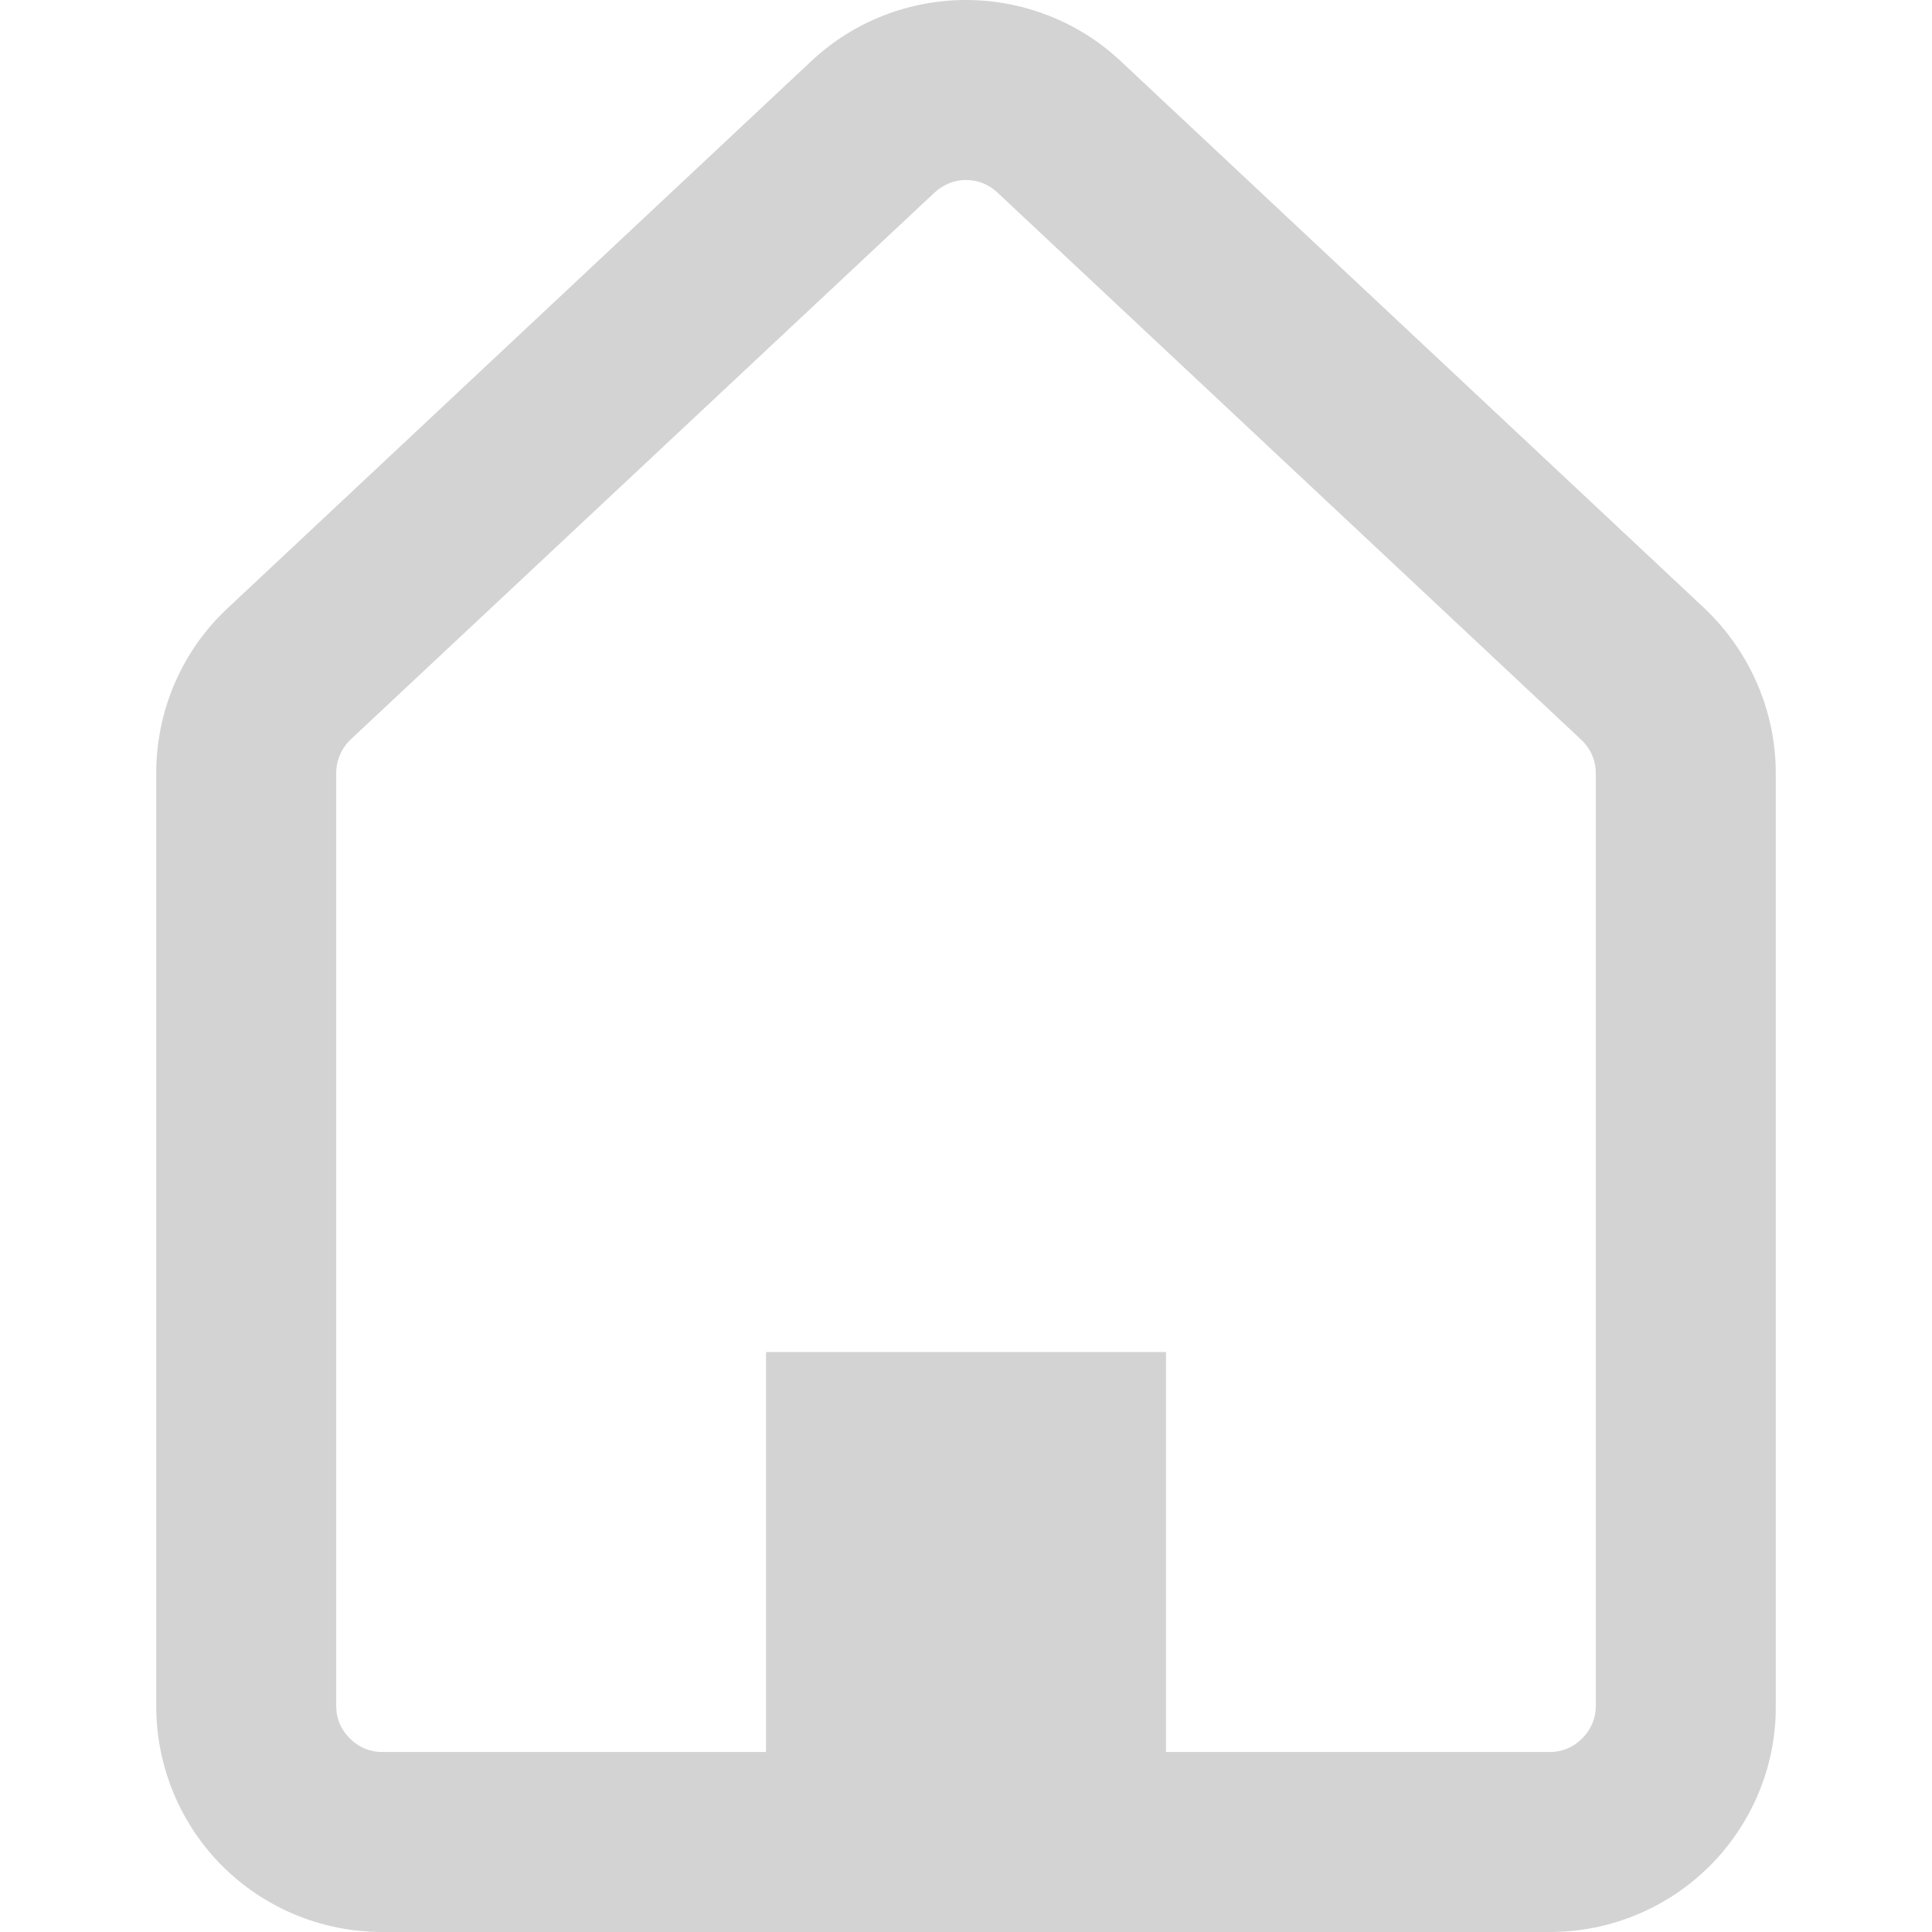 <?xml version="1.0" encoding="utf-8"?>
<!-- Generator: Adobe Illustrator 28.0.0, SVG Export Plug-In . SVG Version: 6.00 Build 0)  -->
<svg version="1.1" id="_x32_" xmlns="http://www.w3.org/2000/svg" xmlns:xlink="http://www.w3.org/1999/xlink" x="0px" y="0px"
	 viewBox="0 0 512 512" style="enable-background:new 0 0 512 512;" xml:space="preserve">
<style type="text/css">
	.st0{fill:#D3D3D3;}
	.st1{fill:none;}
</style>
<g>
	<path class="st0" d="M451.7,161.2L451.7,161.2L297,16.2C285.5,5.4,270.6,0,256,0c-14.7,0-29.5,5.4-41,16.2l-154.7,145
		c-12.1,11.3-18.9,27.1-18.9,43.7v247.2c0,16.5,6.7,31.6,17.5,42.4S84.8,512,101.3,512h309.4c16.5,0,31.6-6.7,42.4-17.5
		s17.6-25.9,17.5-42.4V204.9C470.6,188.4,463.7,172.6,451.7,161.2z M422.9,452.1c0,3.4-1.3,6.3-3.6,8.6c-2.3,2.3-5.2,3.6-8.6,3.6
		H309v-106H203v106H101.3c-3.4,0-6.3-1.3-8.6-3.6c-2.3-2.3-3.6-5.2-3.6-8.6V204.9c0-3.4,1.4-6.6,3.8-8.9L247.7,51
		c2.4-2.2,5.3-3.3,8.3-3.3c3.1,0,5.9,1.1,8.3,3.3L419,196l0,0c2.5,2.3,3.9,5.5,3.9,8.9V452.1L422.9,452.1z"/>
</g>
<rect x="89.1" y="204.9" class="st1" width="333.8" height="120.1"/>
</svg>

